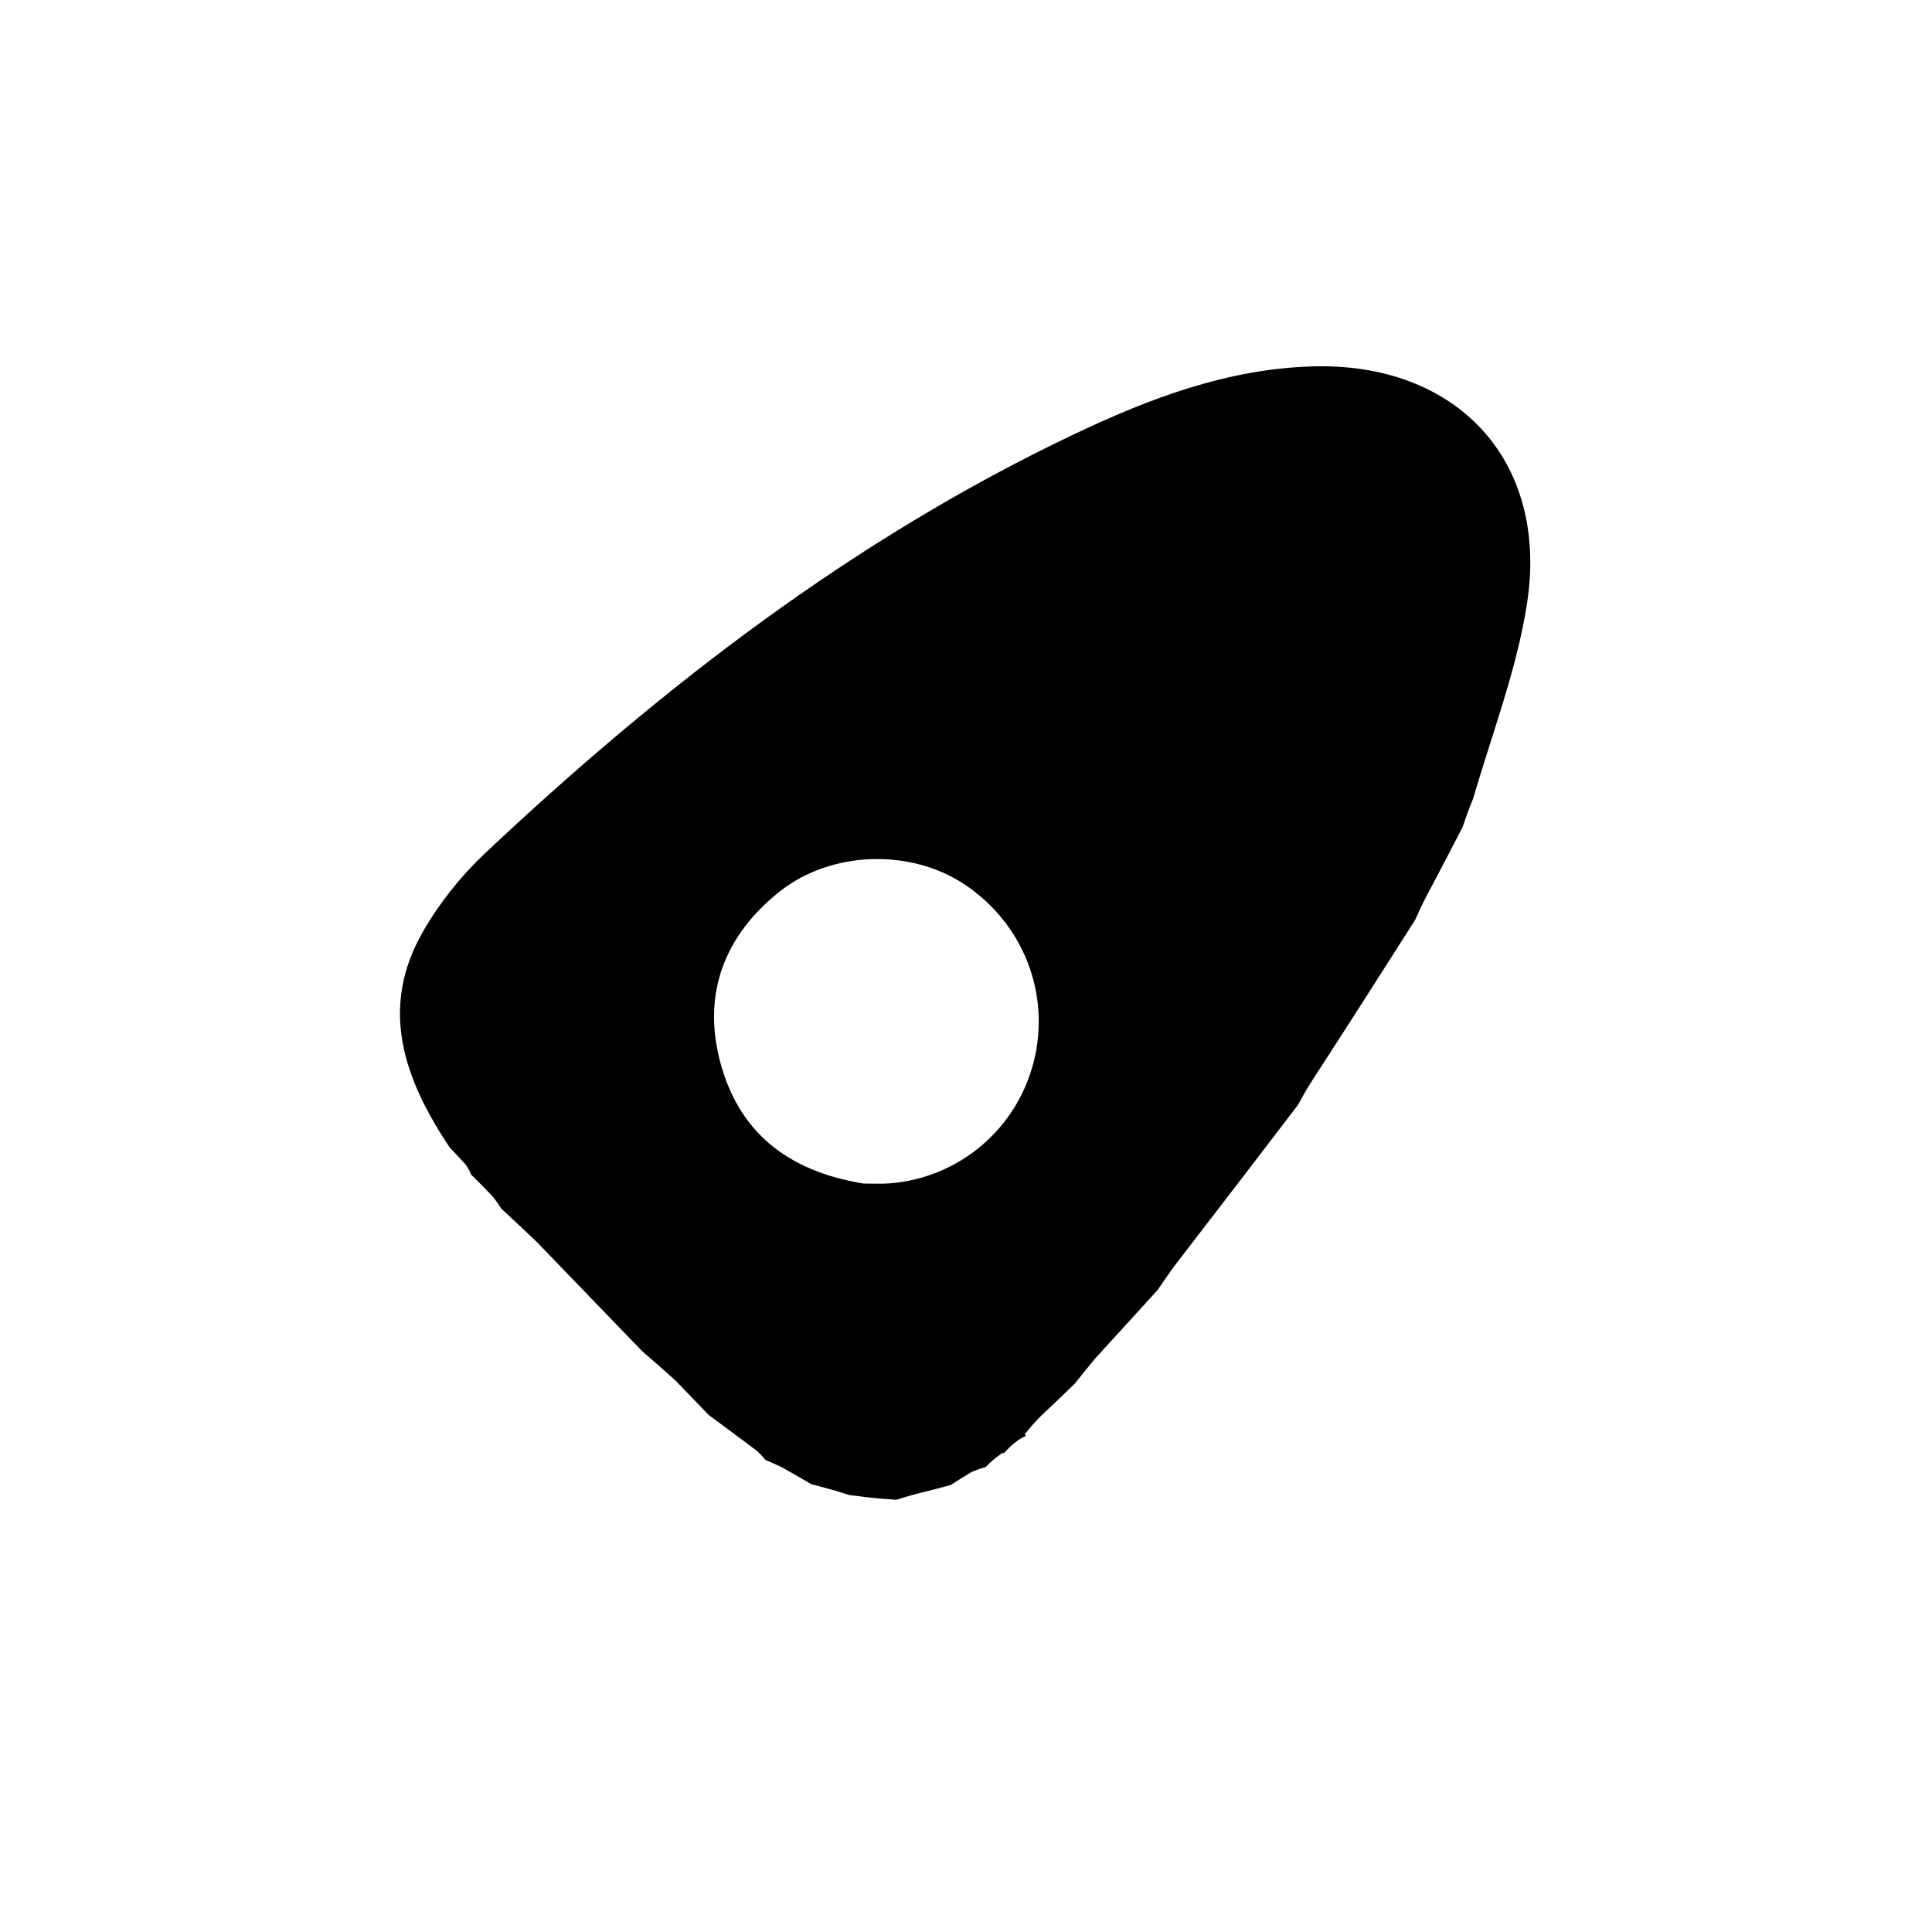 <svg xmlns="http://www.w3.org/2000/svg" viewBox="0 0 250 250">
<path fill="currentColor" opacity="1" stroke="none" d="
M83.074,174.822
	C78.664,170.252 74.255,165.682 69.449,160.696
	C67.666,158.992 66.28,157.704 64.893,156.417
	C64.666,156.072 64.439,155.727 63.862,154.948
	C62.672,153.683 61.832,152.852 60.992,152.02
	C60.858,151.716 60.725,151.412 60.278,150.718
	C59.374,149.715 58.782,149.102 58.191,148.49
	C52.358,139.735 48.965,130.554 54.75,120.519
	C56.881,116.823 59.664,113.326 62.773,110.401
	C85.669,88.858 110.388,69.786 138.936,56.214
	C148.714,51.565 158.846,47.704 169.94,47.41
	C188.505,46.917 200.392,59.567 197.615,77.952
	C196.337,86.41 193.191,94.585 190.591,103.425
	C189.946,104.98 189.603,105.998 189.261,107.017
	C187.771,109.899 186.282,112.781 184.478,116.171
	C183.814,117.465 183.466,118.253 183.118,119.04
	C178.801,125.82 174.483,132.6 169.794,139.821
	C168.934,141.169 168.445,142.076 167.956,142.983
	C162.834,149.678 157.712,156.373 152.193,163.522
	C151.129,164.956 150.464,165.937 149.799,166.918
	C147.257,169.715 144.715,172.512 141.775,175.721
	C140.615,177.099 139.853,178.066 139.09,179.032
	C137.756,180.326 136.423,181.621 134.636,183.282
	C133.655,184.296 133.126,184.942 132.597,185.588
	C132.728,185.724 132.858,185.86 132.505,185.904
	C131.336,186.534 130.65,187.256 129.964,187.977
	C129.964,187.977 129.998,188.003 129.672,188.036
	C128.747,188.656 128.147,189.241 127.548,189.827
	C127.097,189.962 126.647,190.097 125.733,190.467
	C124.528,191.184 123.786,191.667 123.044,192.149
	C121.912,192.462 120.78,192.774 119.027,193.193
	C117.611,193.556 116.816,193.813 116.022,194.069
	C114.944,193.999 113.866,193.929 112.192,193.746
	C111.054,193.581 110.513,193.529 109.972,193.477
	C109.533,193.339 109.094,193.201 108.064,192.886
	C106.642,192.49 105.812,192.271 104.981,192.053
	C103.867,191.404 102.753,190.754 101.137,189.846
	C100.103,189.361 99.569,189.134 99.036,188.908
	C98.825,188.646 98.613,188.384 97.997,187.783
	C95.628,185.995 93.666,184.547 91.703,183.098
	C90.419,181.769 89.135,180.44 87.453,178.685
	C85.728,177.114 84.401,175.968 83.074,174.822
M111.751,153.15
	C112.913,153.143 114.082,153.215 115.236,153.118
	C124.153,152.368 131.549,146.084 133.756,137.422
	C136.001,128.608 132.399,119.427 124.712,114.377
	C117.756,109.807 107.528,110.066 100.834,115.408
	C93.869,120.967 90.904,128.379 93.119,137.122
	C95.419,146.202 101.593,151.503 111.751,153.15
z"></path>
</svg>

